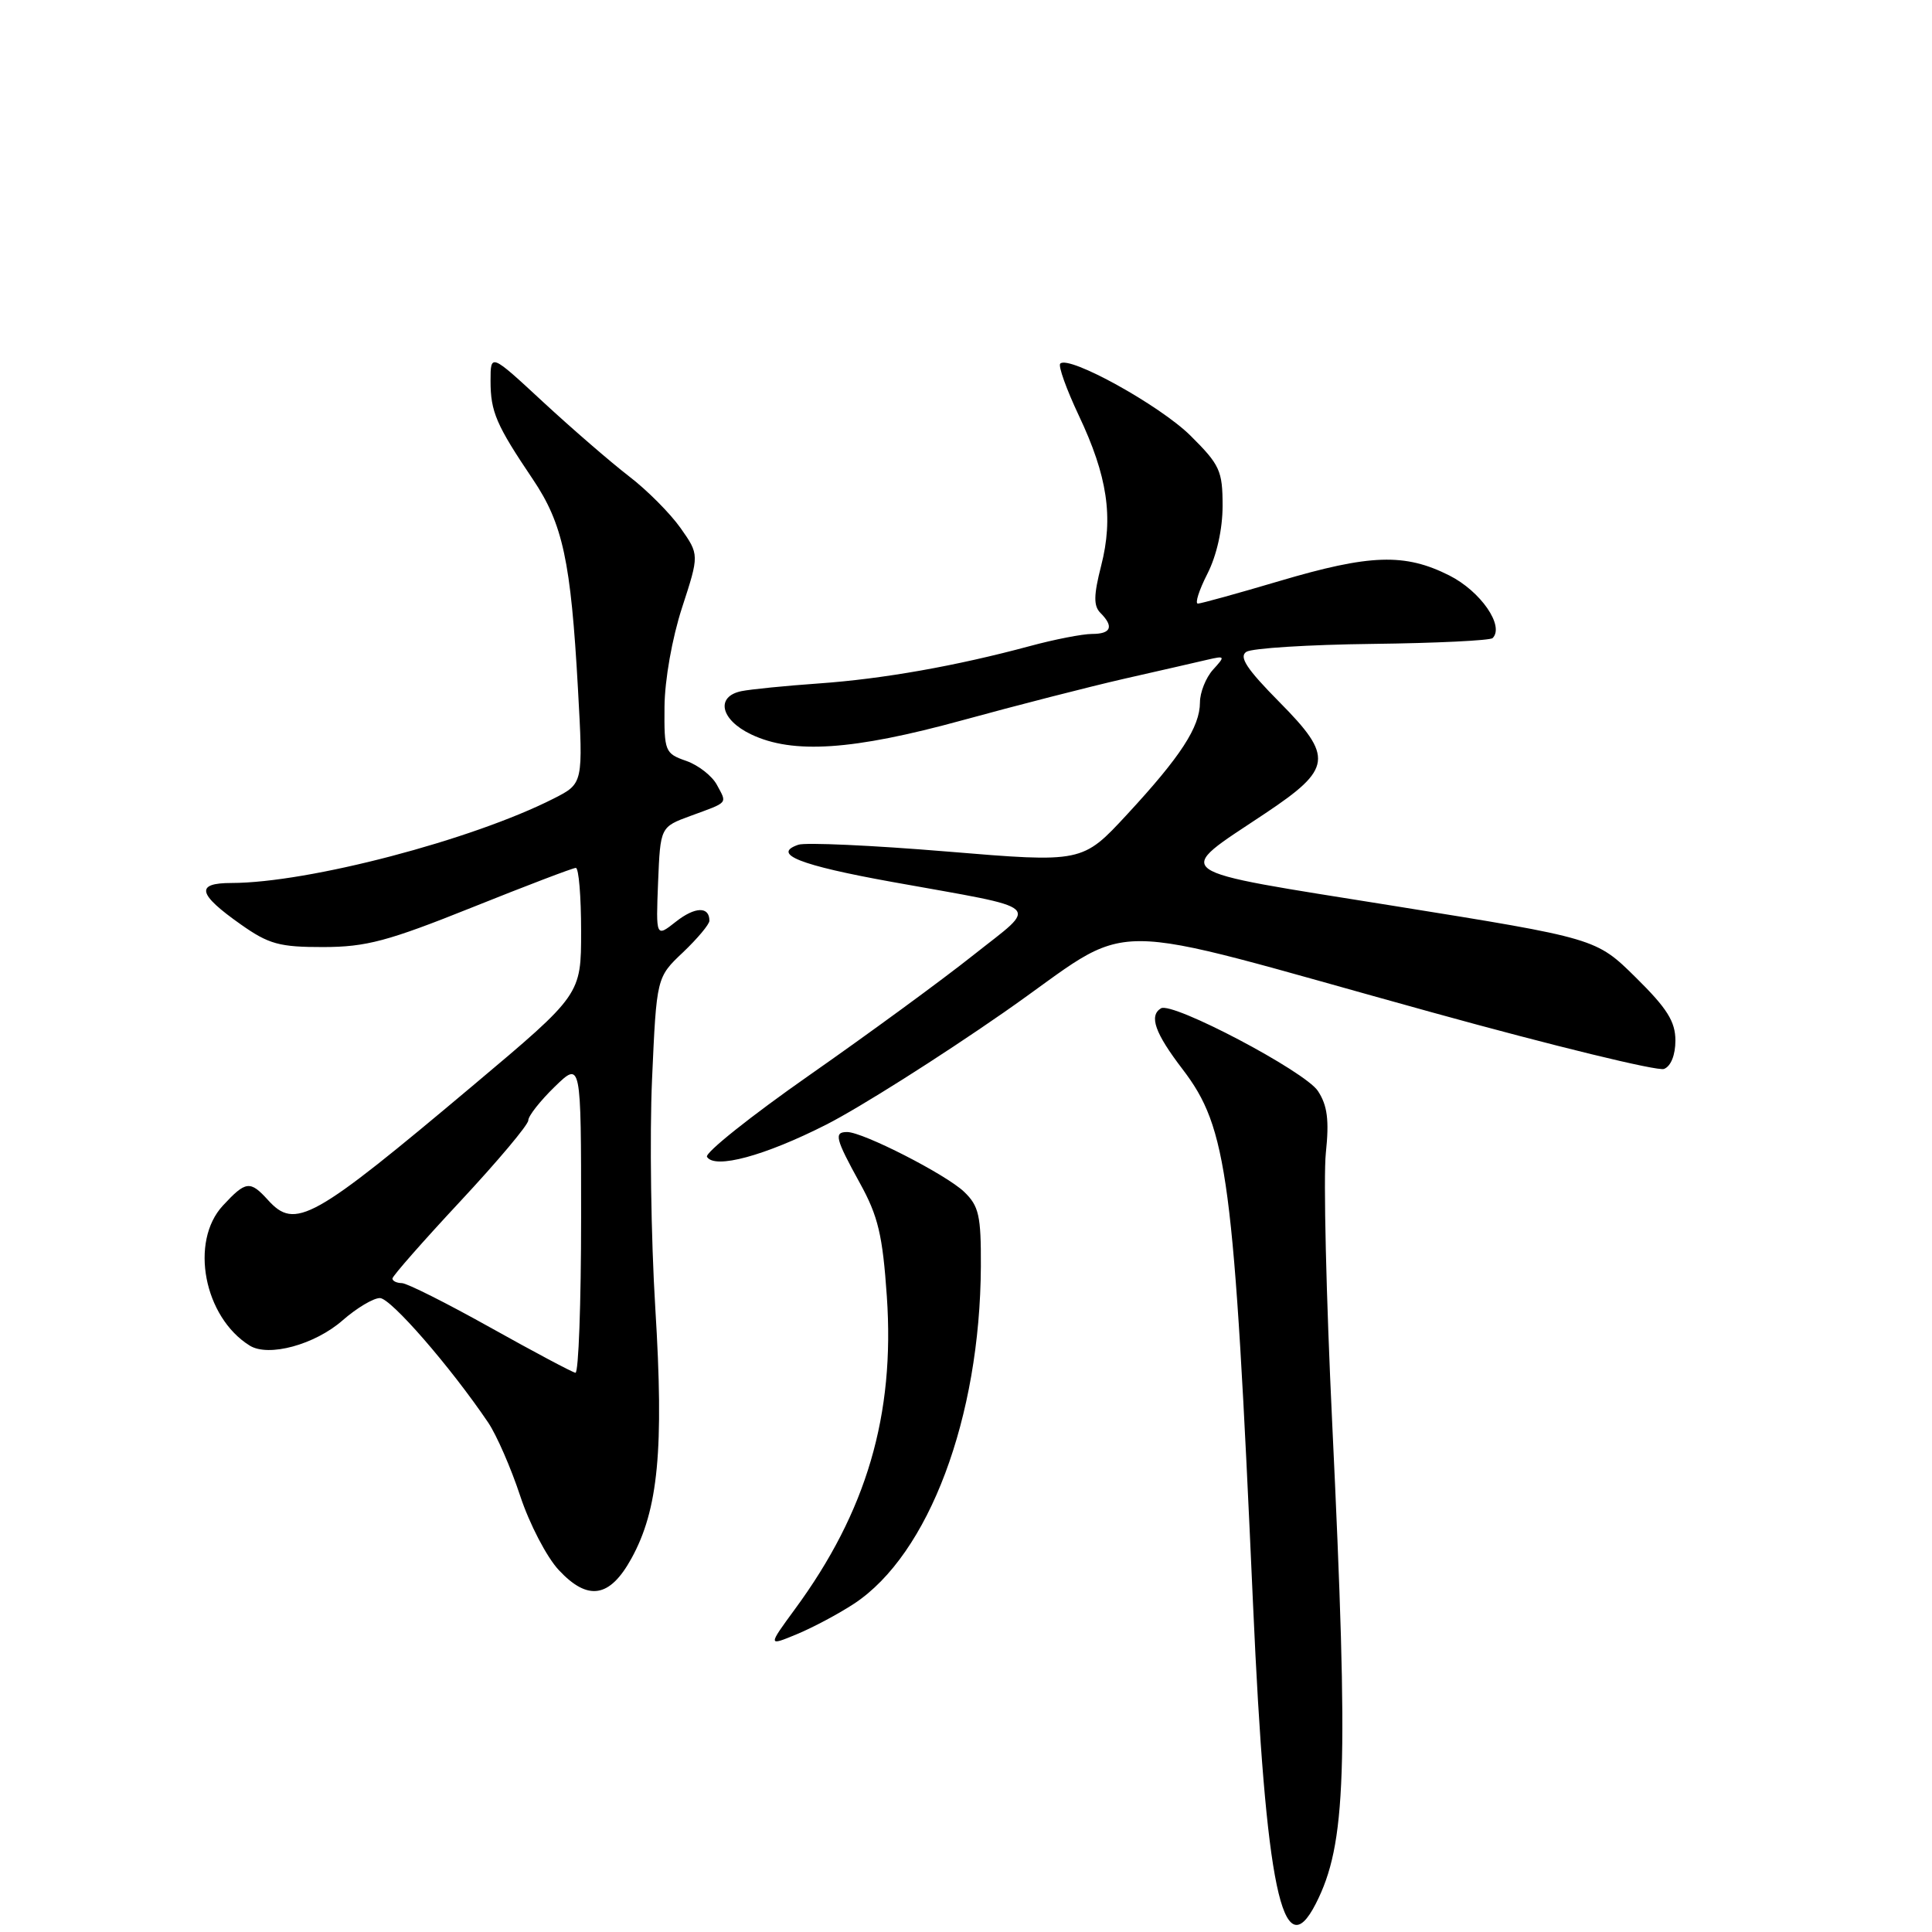 <?xml version="1.0" encoding="UTF-8" standalone="no"?>
<!DOCTYPE svg PUBLIC "-//W3C//DTD SVG 1.1//EN" "http://www.w3.org/Graphics/SVG/1.1/DTD/svg11.dtd" >
<svg xmlns="http://www.w3.org/2000/svg" xmlns:xlink="http://www.w3.org/1999/xlink" version="1.1" viewBox="0 0 256 256">
 <g >
 <path fill="currentColor"
d=" M 174.35 252.25 C 178.39 244.34 178.72 234.66 176.52 188.50 C 175.73 172.00 175.35 155.93 175.68 152.79 C 176.14 148.41 175.89 146.48 174.63 144.56 C 172.93 141.96 155.32 132.68 153.83 133.61 C 152.22 134.60 153.04 136.90 156.69 141.67 C 162.66 149.49 163.50 155.82 166.03 212.50 C 167.71 250.21 169.95 260.88 174.35 252.25 Z  M 113.18 212.49 C 123.07 205.97 129.87 187.85 129.97 167.79 C 130.00 161.07 129.71 159.80 127.75 157.92 C 125.36 155.63 114.35 150.00 112.25 150.00 C 110.47 150.00 110.68 150.85 113.94 156.77 C 116.36 161.15 116.95 163.66 117.51 171.77 C 118.59 187.48 114.83 200.30 105.34 213.21 C 101.73 218.14 101.73 218.14 105.61 216.53 C 107.75 215.64 111.16 213.82 113.18 212.49 Z  M 83.67 206.50 C 87.23 200.03 87.99 192.10 86.83 173.32 C 86.26 164.07 86.07 150.43 86.40 143.00 C 87.00 129.50 87.00 129.50 90.50 126.19 C 92.42 124.36 94.00 122.48 94.00 122.00 C 94.00 120.08 92.10 120.13 89.57 122.12 C 86.91 124.22 86.91 124.22 87.20 116.90 C 87.50 109.58 87.50 109.58 91.50 108.11 C 96.60 106.24 96.35 106.53 95.00 104.01 C 94.37 102.82 92.53 101.38 90.92 100.82 C 88.11 99.84 88.00 99.57 88.05 93.65 C 88.08 90.09 89.06 84.55 90.38 80.50 C 92.66 73.50 92.66 73.50 90.18 69.97 C 88.81 68.03 85.73 64.93 83.32 63.09 C 80.92 61.24 75.81 56.82 71.97 53.27 C 65.00 46.81 65.00 46.81 65.00 50.47 C 65.00 54.57 65.75 56.30 70.60 63.50 C 74.58 69.41 75.64 74.32 76.58 91.24 C 77.28 103.82 77.28 103.82 73.39 105.80 C 62.58 111.30 40.87 116.99 30.67 117.00 C 25.85 117.00 26.18 118.46 31.92 122.50 C 35.62 125.11 37.03 125.50 42.84 125.49 C 48.53 125.48 51.40 124.71 62.55 120.24 C 69.73 117.36 75.92 115.00 76.30 115.00 C 76.69 115.00 77.00 118.78 77.00 123.40 C 77.00 131.79 77.00 131.79 62.75 143.77 C 41.37 161.75 39.12 163.00 35.50 159.00 C 33.14 156.40 32.57 156.47 29.54 159.74 C 25.10 164.52 27.02 174.53 33.09 178.30 C 35.58 179.85 41.72 178.18 45.40 174.95 C 47.25 173.33 49.47 172.00 50.34 172.00 C 51.77 172.00 59.66 181.07 64.69 188.50 C 65.80 190.15 67.71 194.52 68.93 198.22 C 70.15 201.92 72.45 206.34 74.04 208.04 C 77.91 212.19 80.80 211.72 83.67 206.50 Z  M 109.50 149.01 C 113.90 146.77 124.47 140.09 133.00 134.16 C 151.13 121.56 144.16 121.56 189.74 134.14 C 205.82 138.59 219.66 141.96 220.49 141.64 C 221.40 141.29 222.00 139.79 222.00 137.88 C 222.00 135.36 220.90 133.61 216.75 129.52 C 211.50 124.34 211.50 124.34 184.72 120.04 C 154.20 115.14 155.37 115.98 167.66 107.77 C 176.53 101.85 176.73 100.30 169.53 93.03 C 165.19 88.64 164.13 87.03 165.15 86.37 C 165.89 85.89 173.41 85.42 181.85 85.32 C 190.29 85.22 197.46 84.87 197.78 84.55 C 199.38 82.95 196.20 78.35 192.04 76.25 C 186.14 73.28 181.54 73.43 169.50 77.00 C 164.00 78.63 159.15 79.97 158.73 79.98 C 158.31 79.99 158.87 78.22 159.98 76.04 C 161.22 73.61 162.00 70.12 162.00 67.01 C 162.00 62.38 161.64 61.59 157.74 57.72 C 153.69 53.71 141.63 47.04 140.49 48.18 C 140.19 48.47 141.30 51.56 142.94 55.04 C 146.75 63.09 147.56 68.53 145.91 74.96 C 144.91 78.87 144.89 80.29 145.81 81.21 C 147.62 83.02 147.24 84.00 144.71 84.00 C 143.45 84.00 139.74 84.72 136.46 85.61 C 126.71 88.24 117.01 89.96 108.50 90.56 C 104.10 90.87 99.49 91.33 98.25 91.58 C 94.78 92.29 95.47 95.38 99.53 97.31 C 105.06 99.95 113.00 99.42 127.51 95.44 C 134.65 93.48 144.32 91.00 149.00 89.93 C 153.68 88.87 158.61 87.74 159.97 87.42 C 162.35 86.87 162.38 86.93 160.72 88.75 C 159.78 89.80 159.00 91.75 159.00 93.08 C 158.99 96.33 156.45 100.24 149.35 107.91 C 143.42 114.32 143.42 114.32 125.46 112.83 C 115.58 112.01 106.73 111.61 105.79 111.93 C 102.19 113.16 105.95 114.65 118.21 116.86 C 138.73 120.56 137.70 119.63 128.97 126.56 C 124.86 129.83 115.11 136.97 107.30 142.43 C 99.49 147.89 93.36 152.78 93.68 153.29 C 94.71 154.95 101.33 153.16 109.50 149.01 Z  M 65.00 175.92 C 59.22 172.69 53.94 170.03 53.25 170.02 C 52.56 170.01 52.00 169.74 52.00 169.41 C 52.00 169.09 56.05 164.48 61.00 159.17 C 65.95 153.86 70.00 149.04 70.00 148.46 C 70.00 147.87 71.58 145.87 73.50 144.00 C 77.00 140.61 77.00 140.61 77.00 161.30 C 77.00 172.69 76.66 181.95 76.25 181.90 C 75.84 181.84 70.78 179.15 65.00 175.92 Z "/>
</g>
</svg>